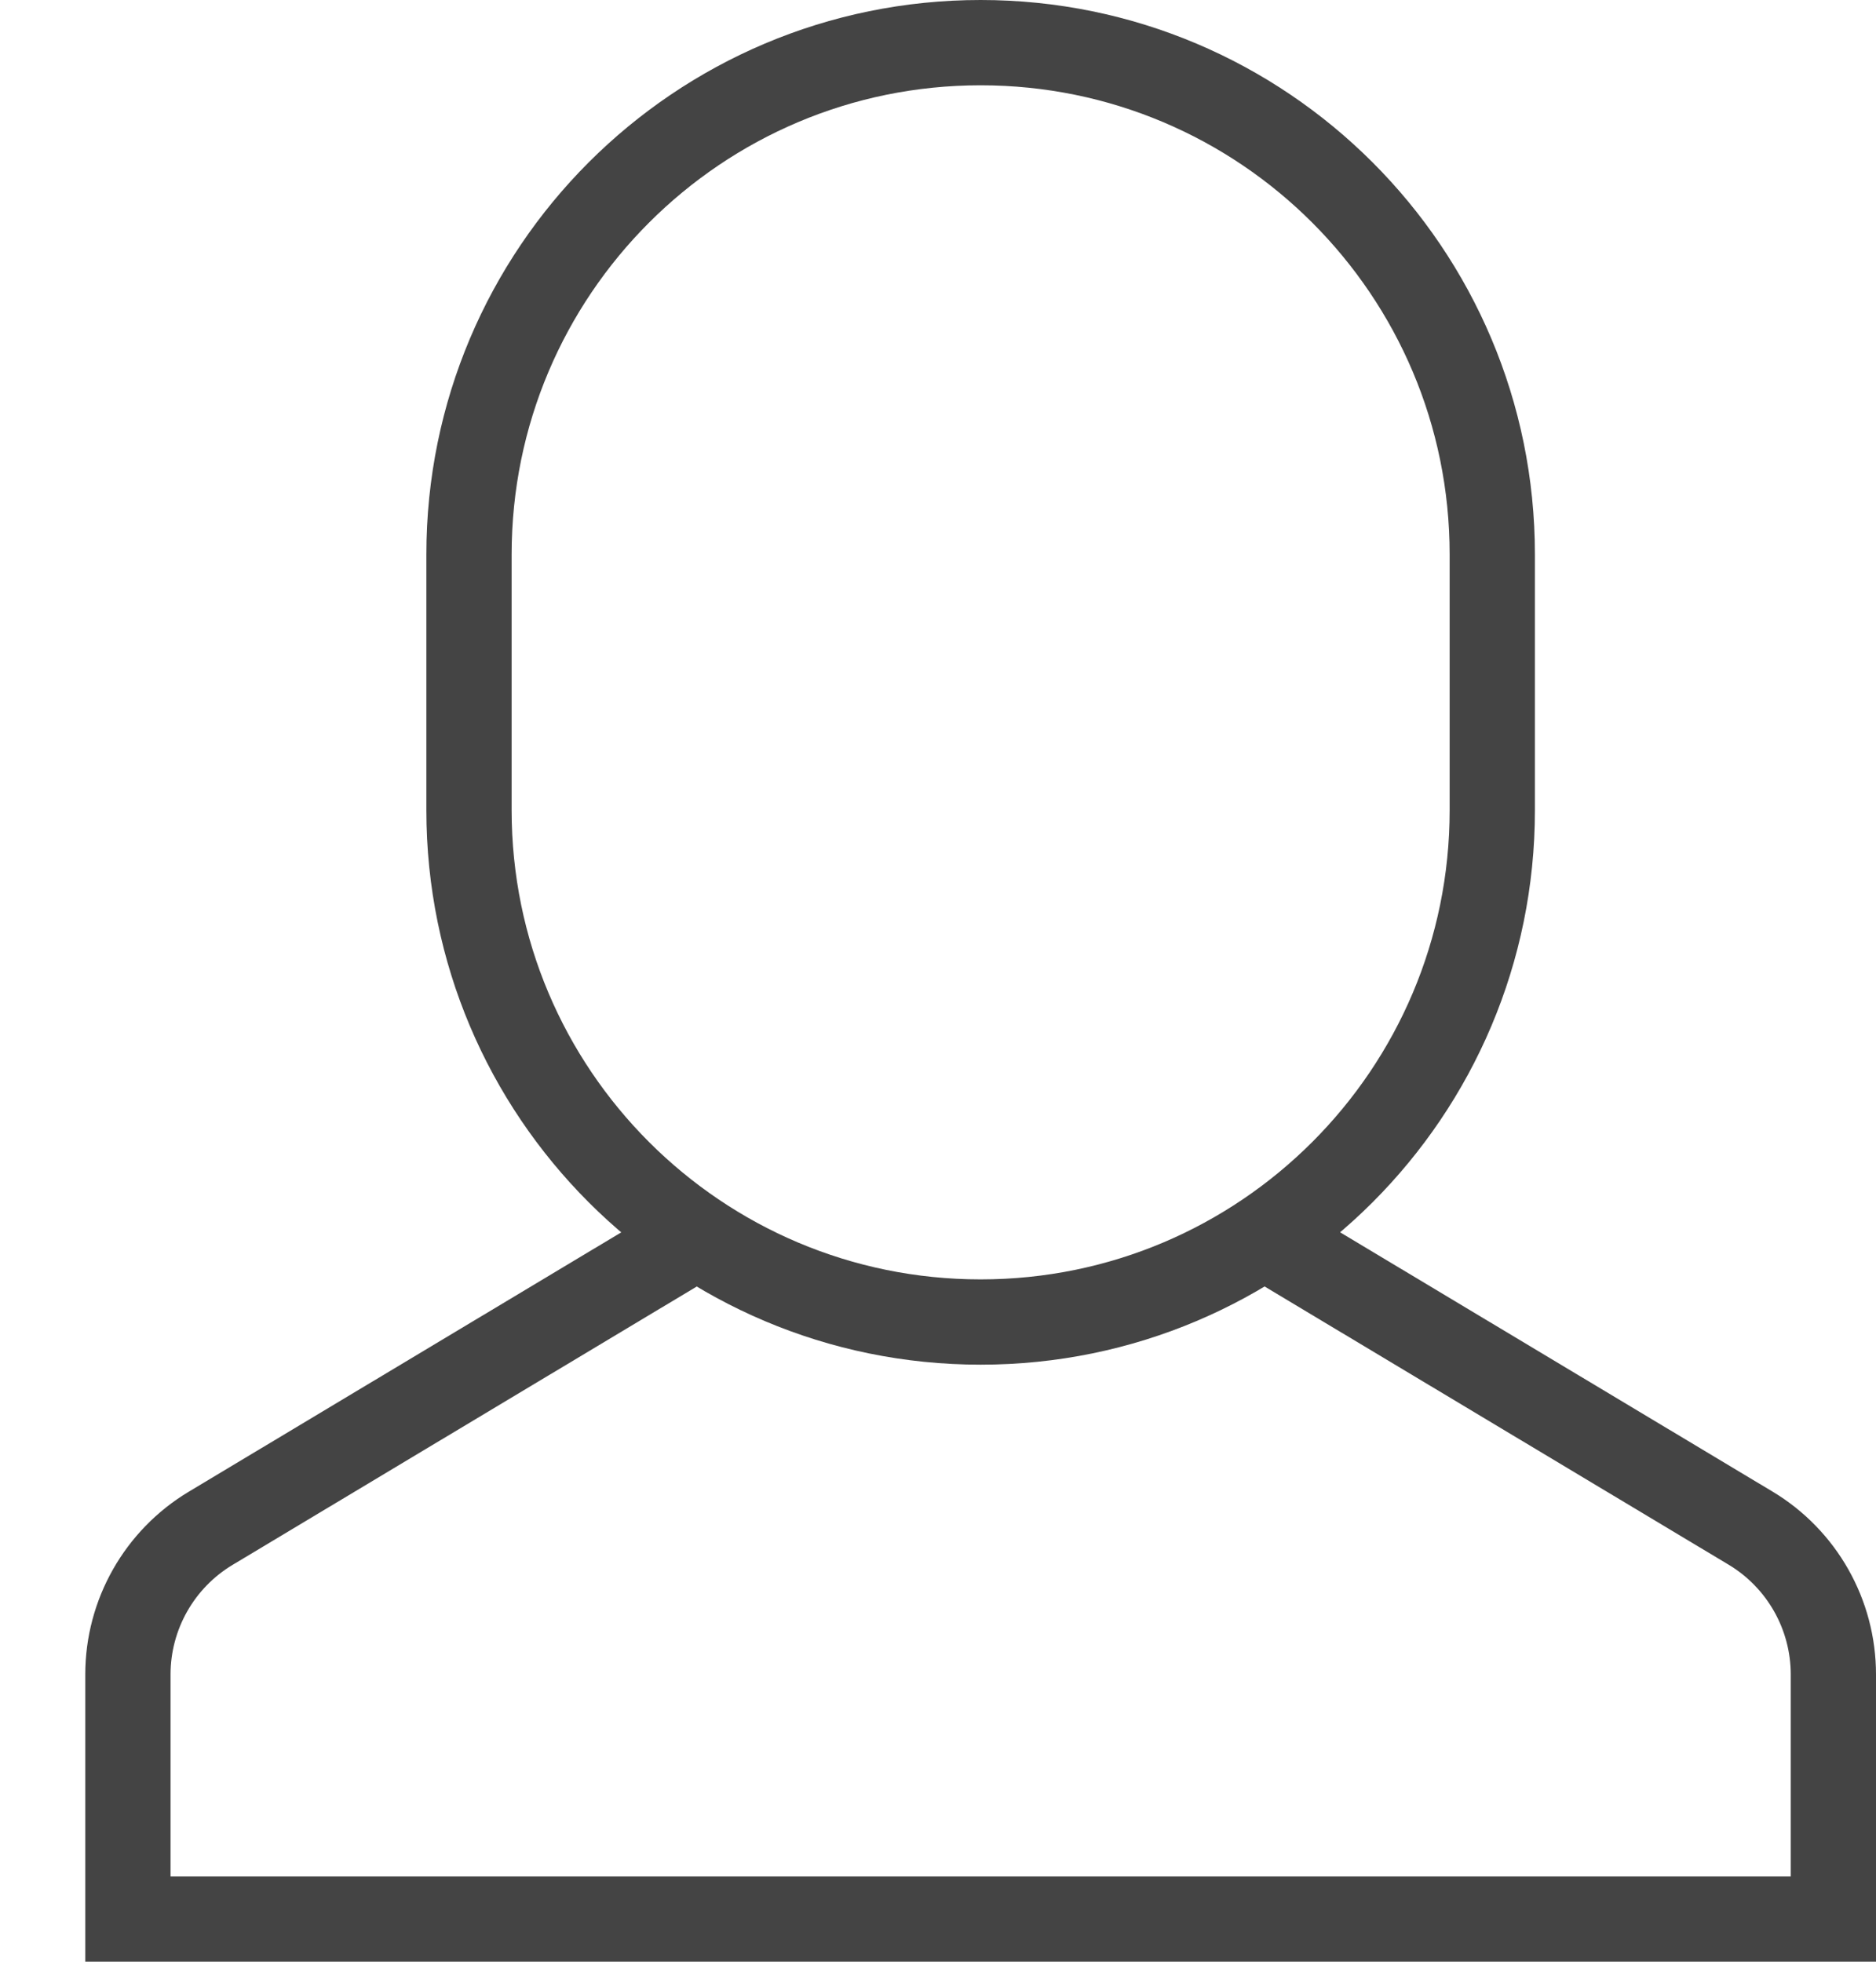 <?xml version="1.0" encoding="UTF-8"?>
<svg width="22px" height="23px" viewBox="0 0 22 23" version="1.1" xmlns="http://www.w3.org/2000/svg" xmlns:xlink="http://www.w3.org/1999/xlink">
    <!-- Generator: Sketch 52.6 (67491) - http://www.bohemiancoding.com/sketch -->
    <title>Group 5</title>
    <desc>Created with Sketch.</desc>
    <g id="Page-1" stroke="none" stroke-width="1" fill="none" fill-rule="evenodd">
        <g id="ecommerce-home" transform="translate(-1183, -60)" stroke="#444444">
            <g id="Group-5" transform="translate(1184, 60)">
                <path d="M7.177,14.497 L1.471,17.918 C0.869,18.279 0.5,18.93 0.5,19.632 L0.5,22.5 L20.5,22.5 L20.5,19.632 C20.5,18.929 20.131,18.278 19.53,17.917 L13.823,14.496" id="Stroke-1"></path>
                <path d="M10.5,15.5 C7.186,15.5 4.5,12.814 4.5,9.5 L4.5,6.5 C4.5,3.186 7.186,0.5 10.5,0.5 C13.814,0.5 16.5,3.186 16.5,6.5 L16.5,9.5 C16.5,12.814 13.814,15.5 10.5,15.5 Z" id="Stroke-3" stroke-linecap="square"></path>
            </g>
        </g>
    </g>
</svg>